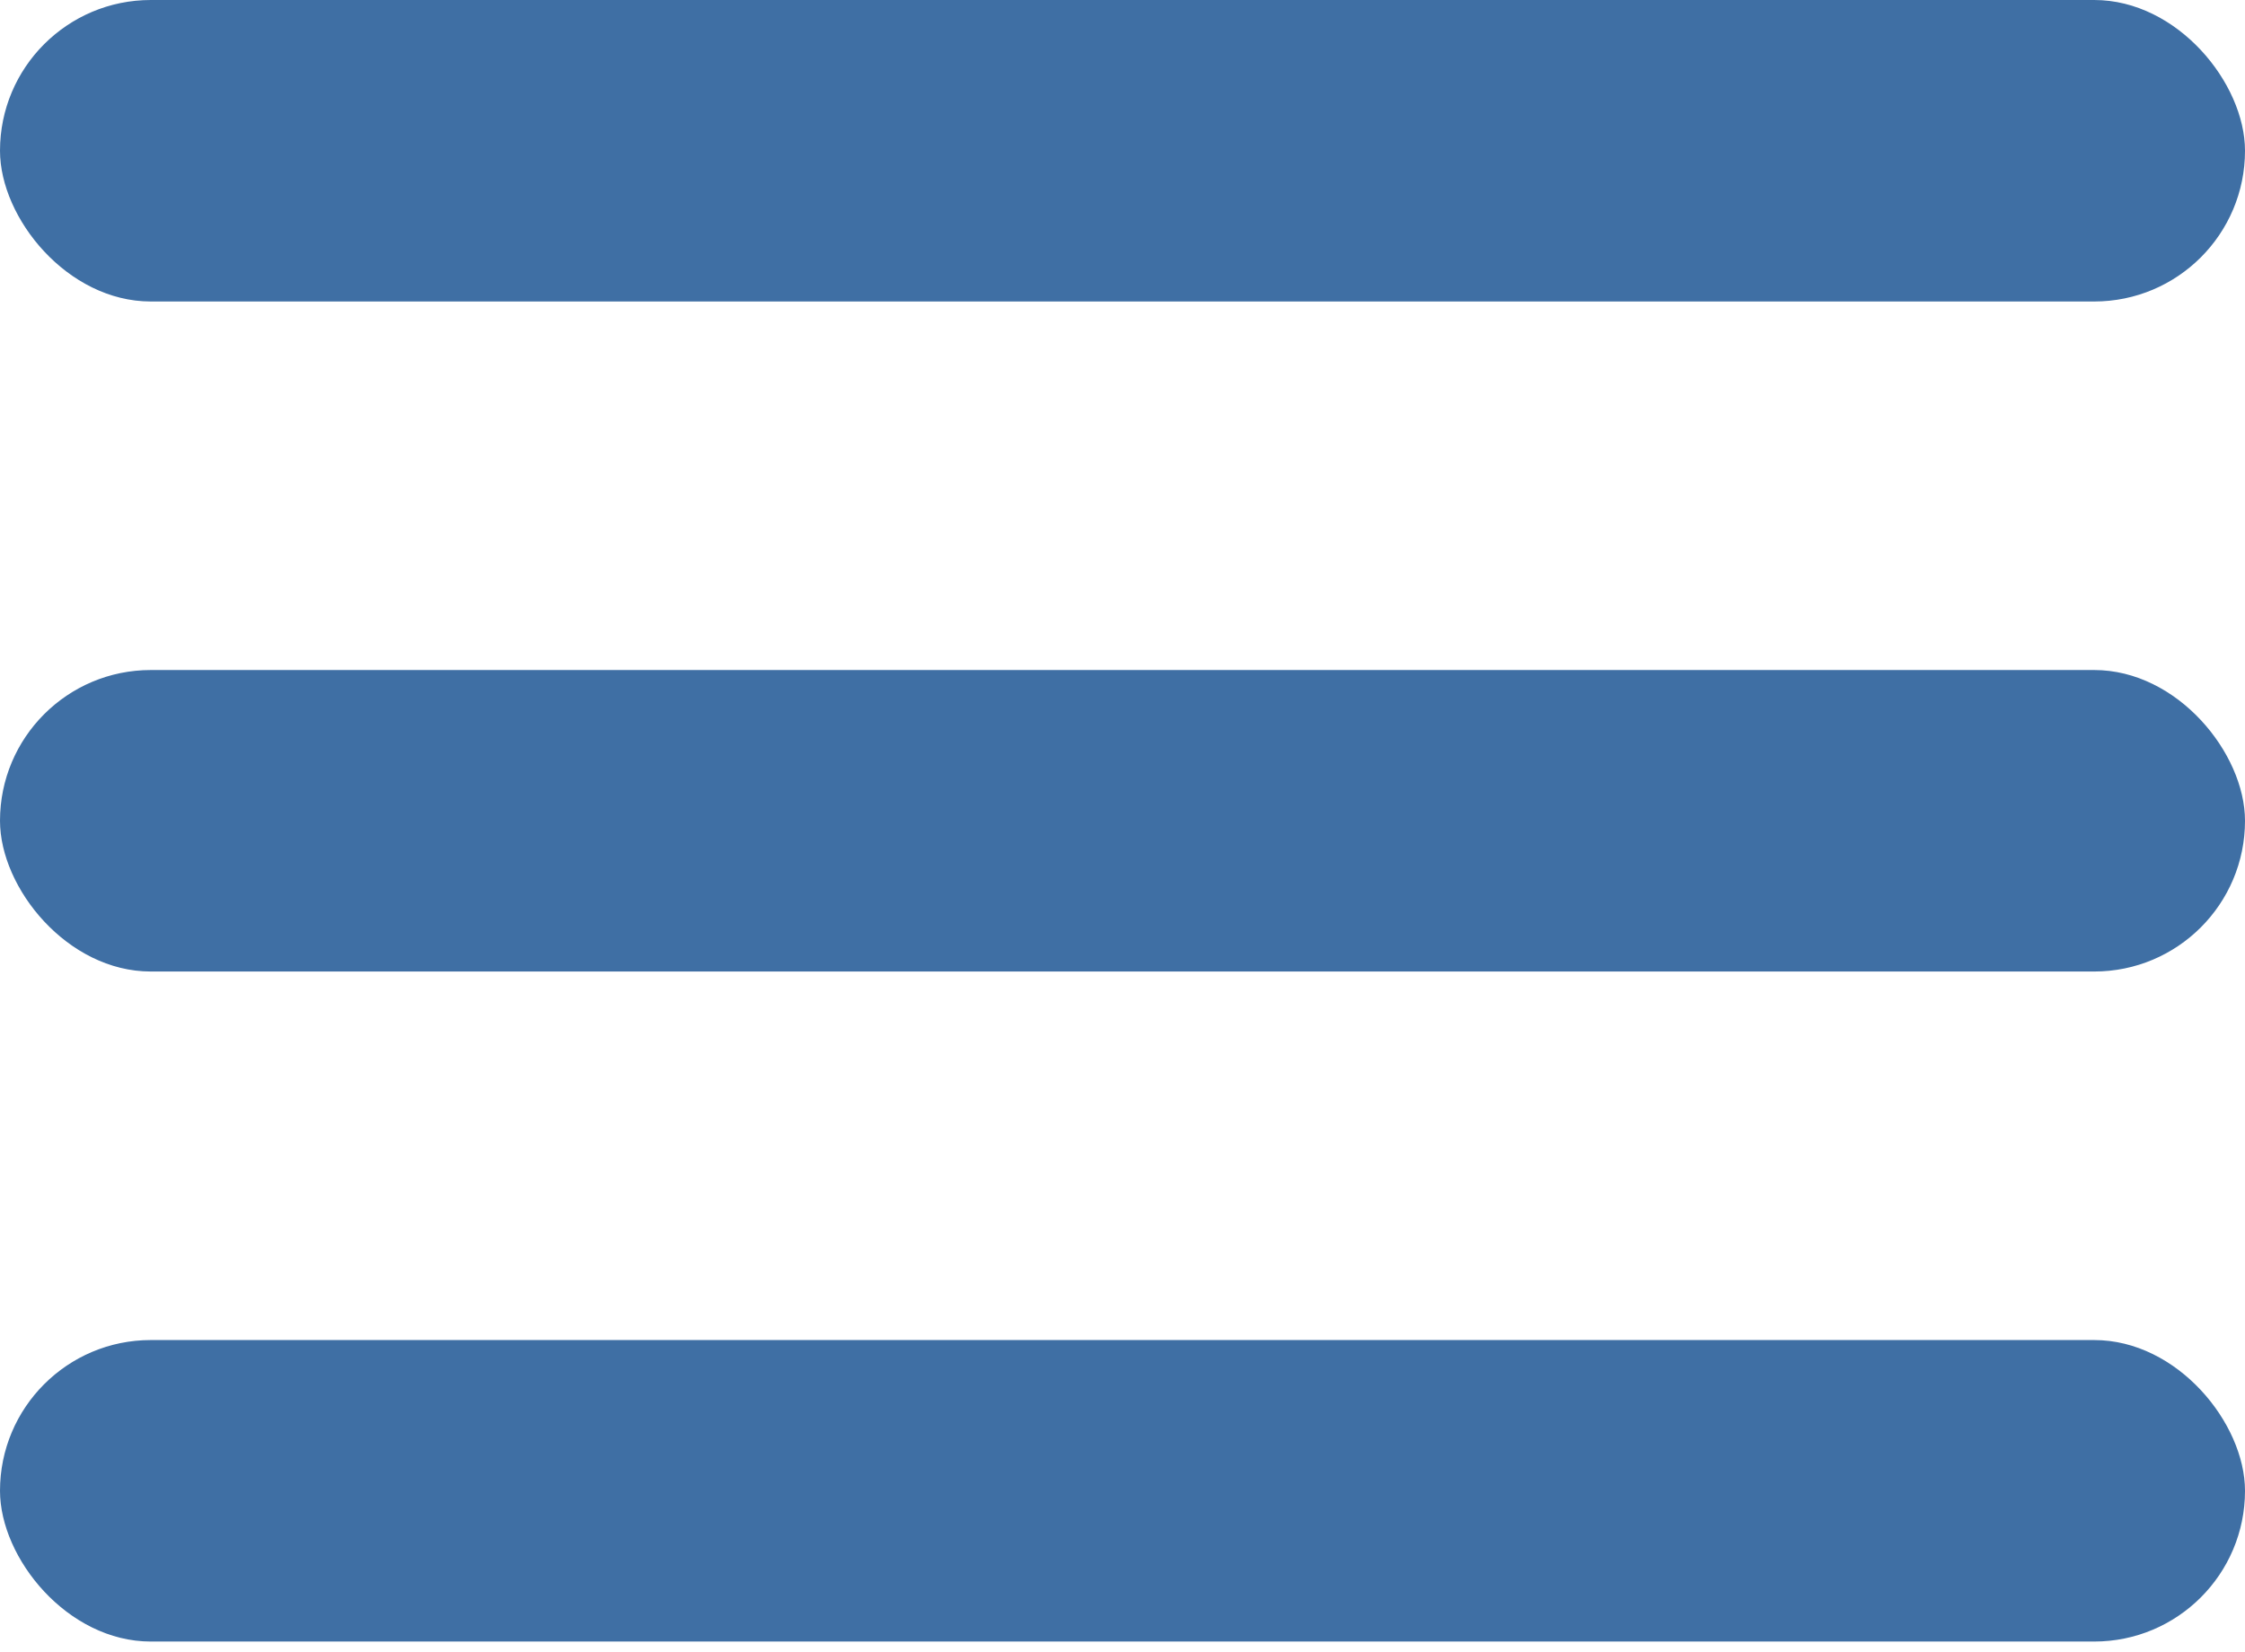 <svg width="53" height="39" viewBox="0 0 53 39" fill="none" xmlns="http://www.w3.org/2000/svg">
<rect width="53" height="7.119" rx="3.56" fill="#3F6FA4"/>
<rect y="15.821" width="53" height="7.119" rx="3.56" fill="#3F6FA4"/>
<rect y="31.642" width="53" height="7.119" rx="3.56" fill="#3F6FA4"/>
</svg>
